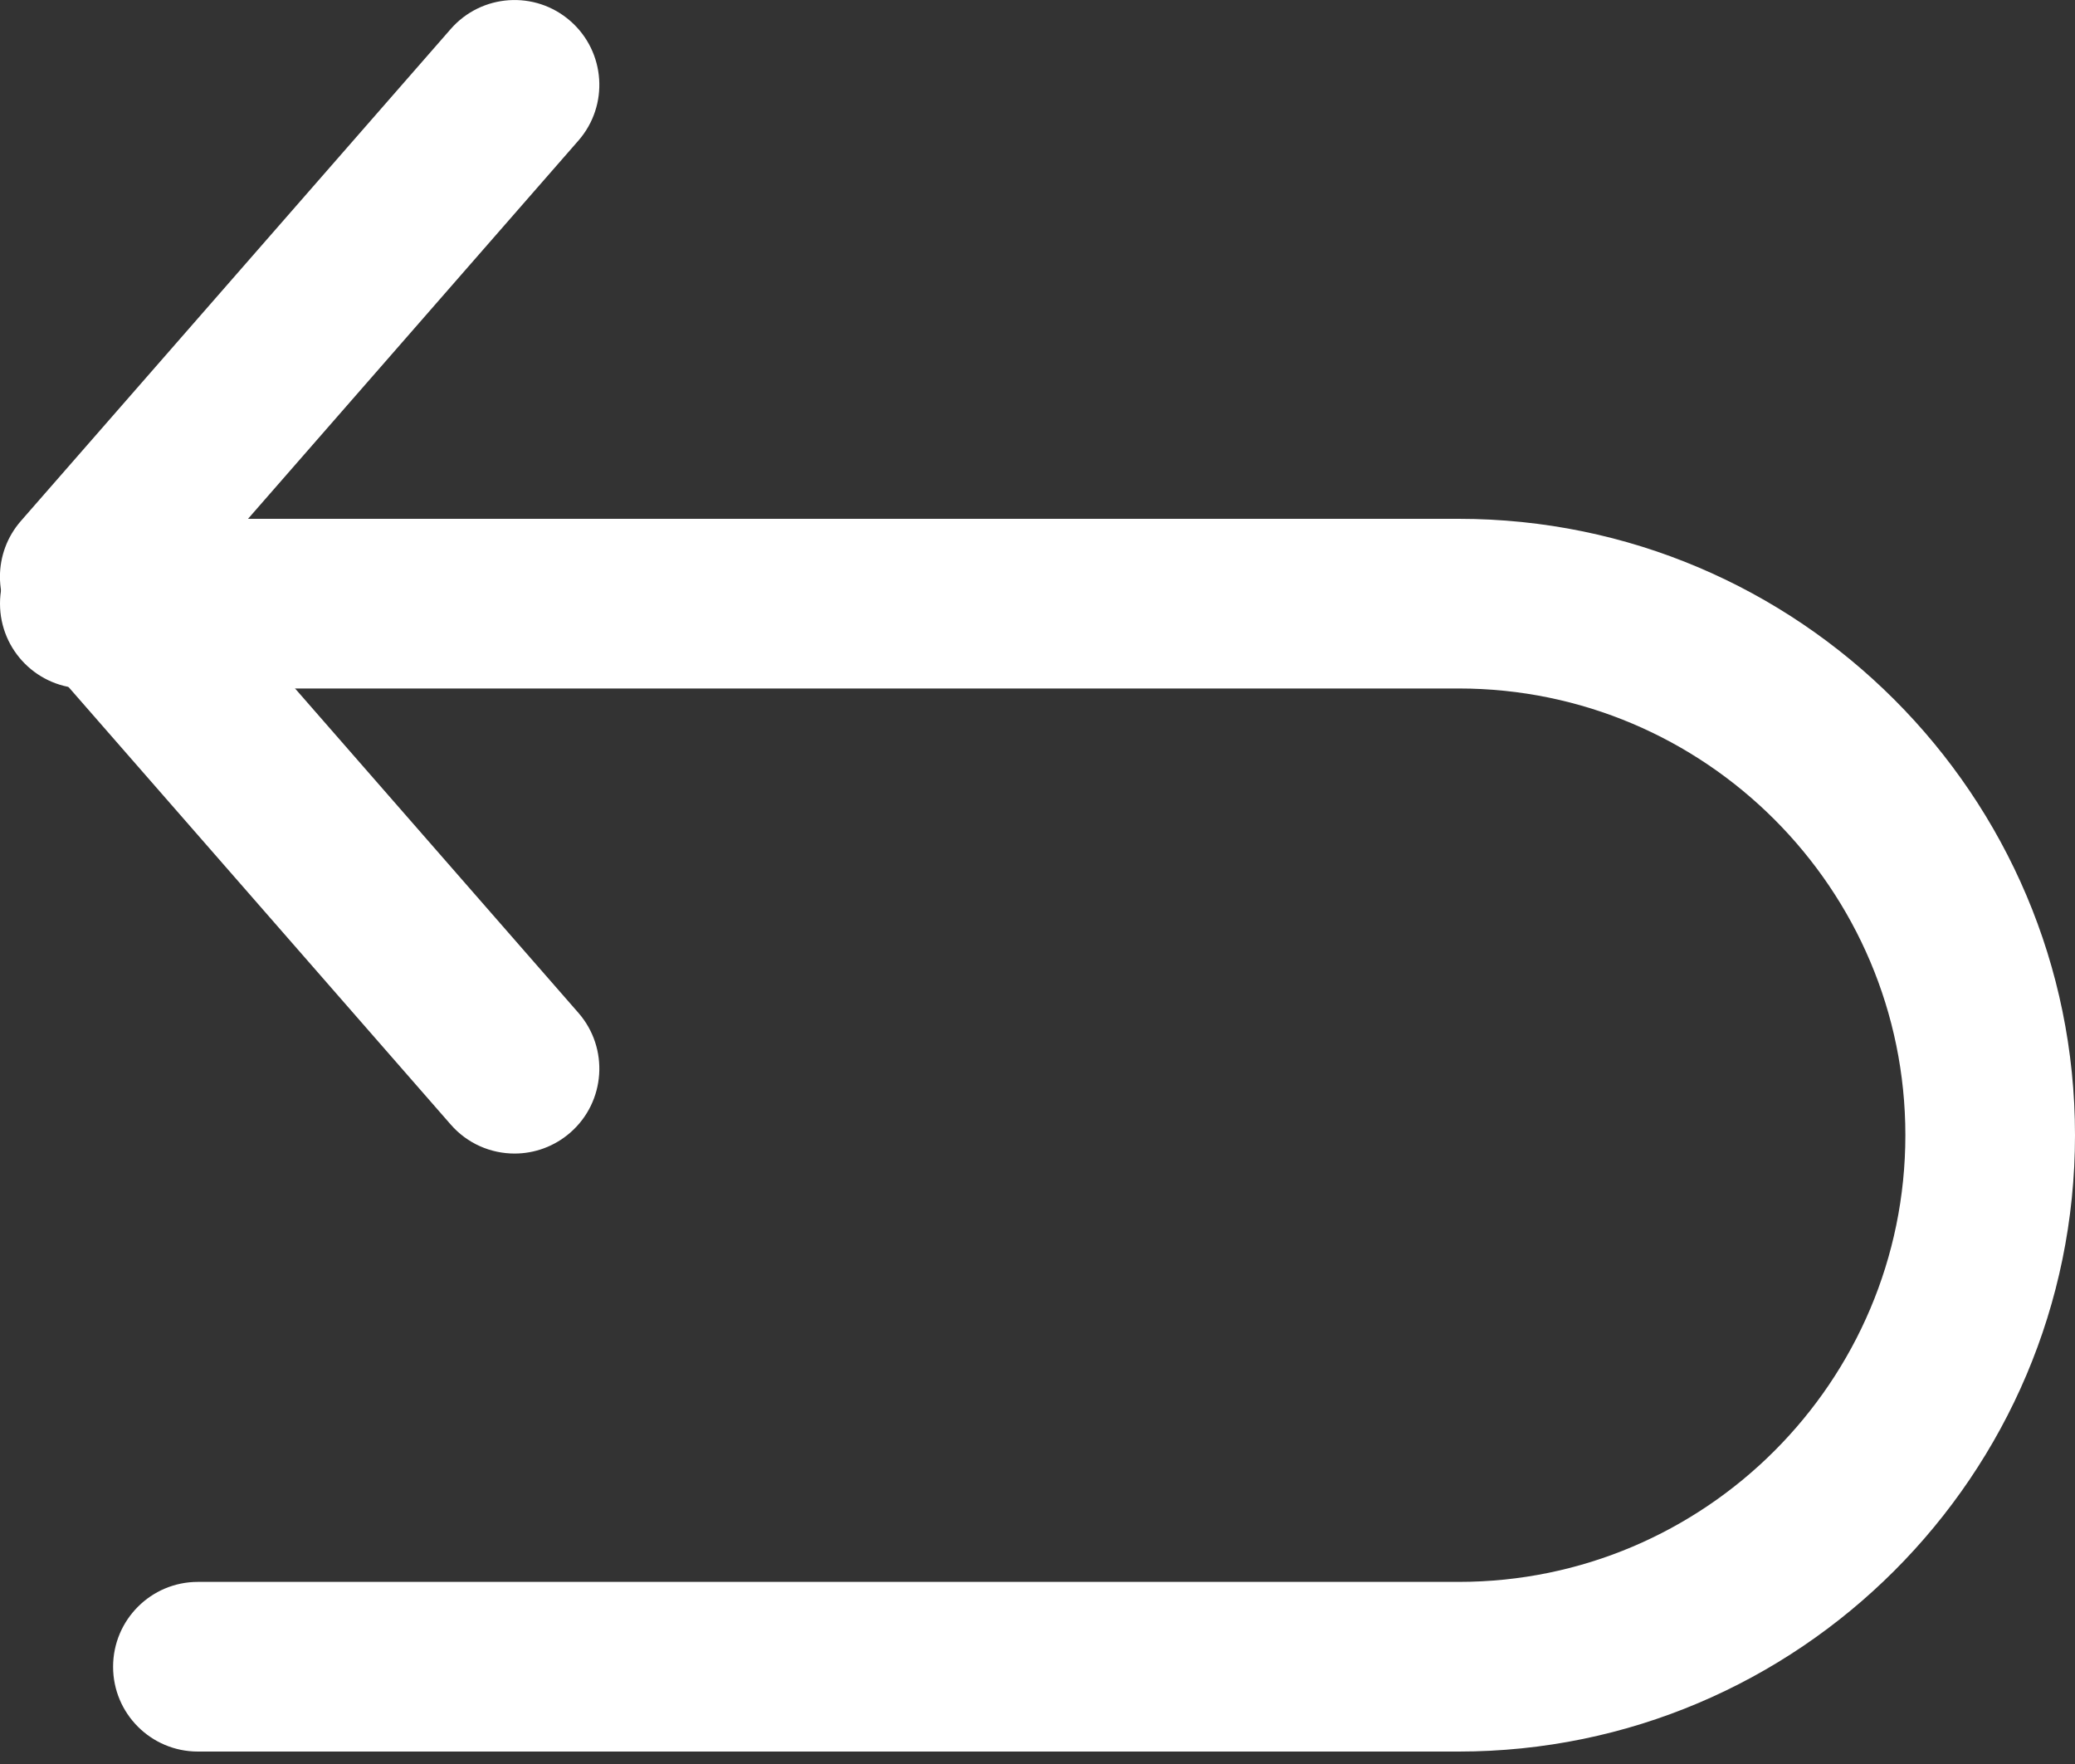 <svg xmlns="http://www.w3.org/2000/svg" width="20" height="17" viewBox="0 0 20 17">
    <rect x="0" y="0" width="20" height="17" fill="#333333" stroke="none"/>
    <g fill="#FFF" fill-rule="evenodd">
        <path d="M5.575 9.761L1.903 5.558l3.672-4.203c.297-.34.262-.856-.078-1.153-.34-.297-.856-.262-1.153.078L.202 5.02c-.27.308-.27.768 0 1.076l4.142 4.741c.161.185.388.28.616.28.19 0 .382-.067.537-.202.34-.297.375-.814.078-1.154z"/>
        <path d="M14.06 5H.817C.366 5 0 5.366 0 5.817c0 .452.366.818.817.818H14.06c2.374 0 4.305 1.931 4.305 4.305 0 2.374-1.931 4.305-4.305 4.305H1.907c-.451 0-.817.366-.817.818 0 .451.366.817.817.817H14.06c3.275 0 5.94-2.665 5.94-5.94C20 7.665 17.335 5 14.06 5z"/>
    </g>
</svg>
